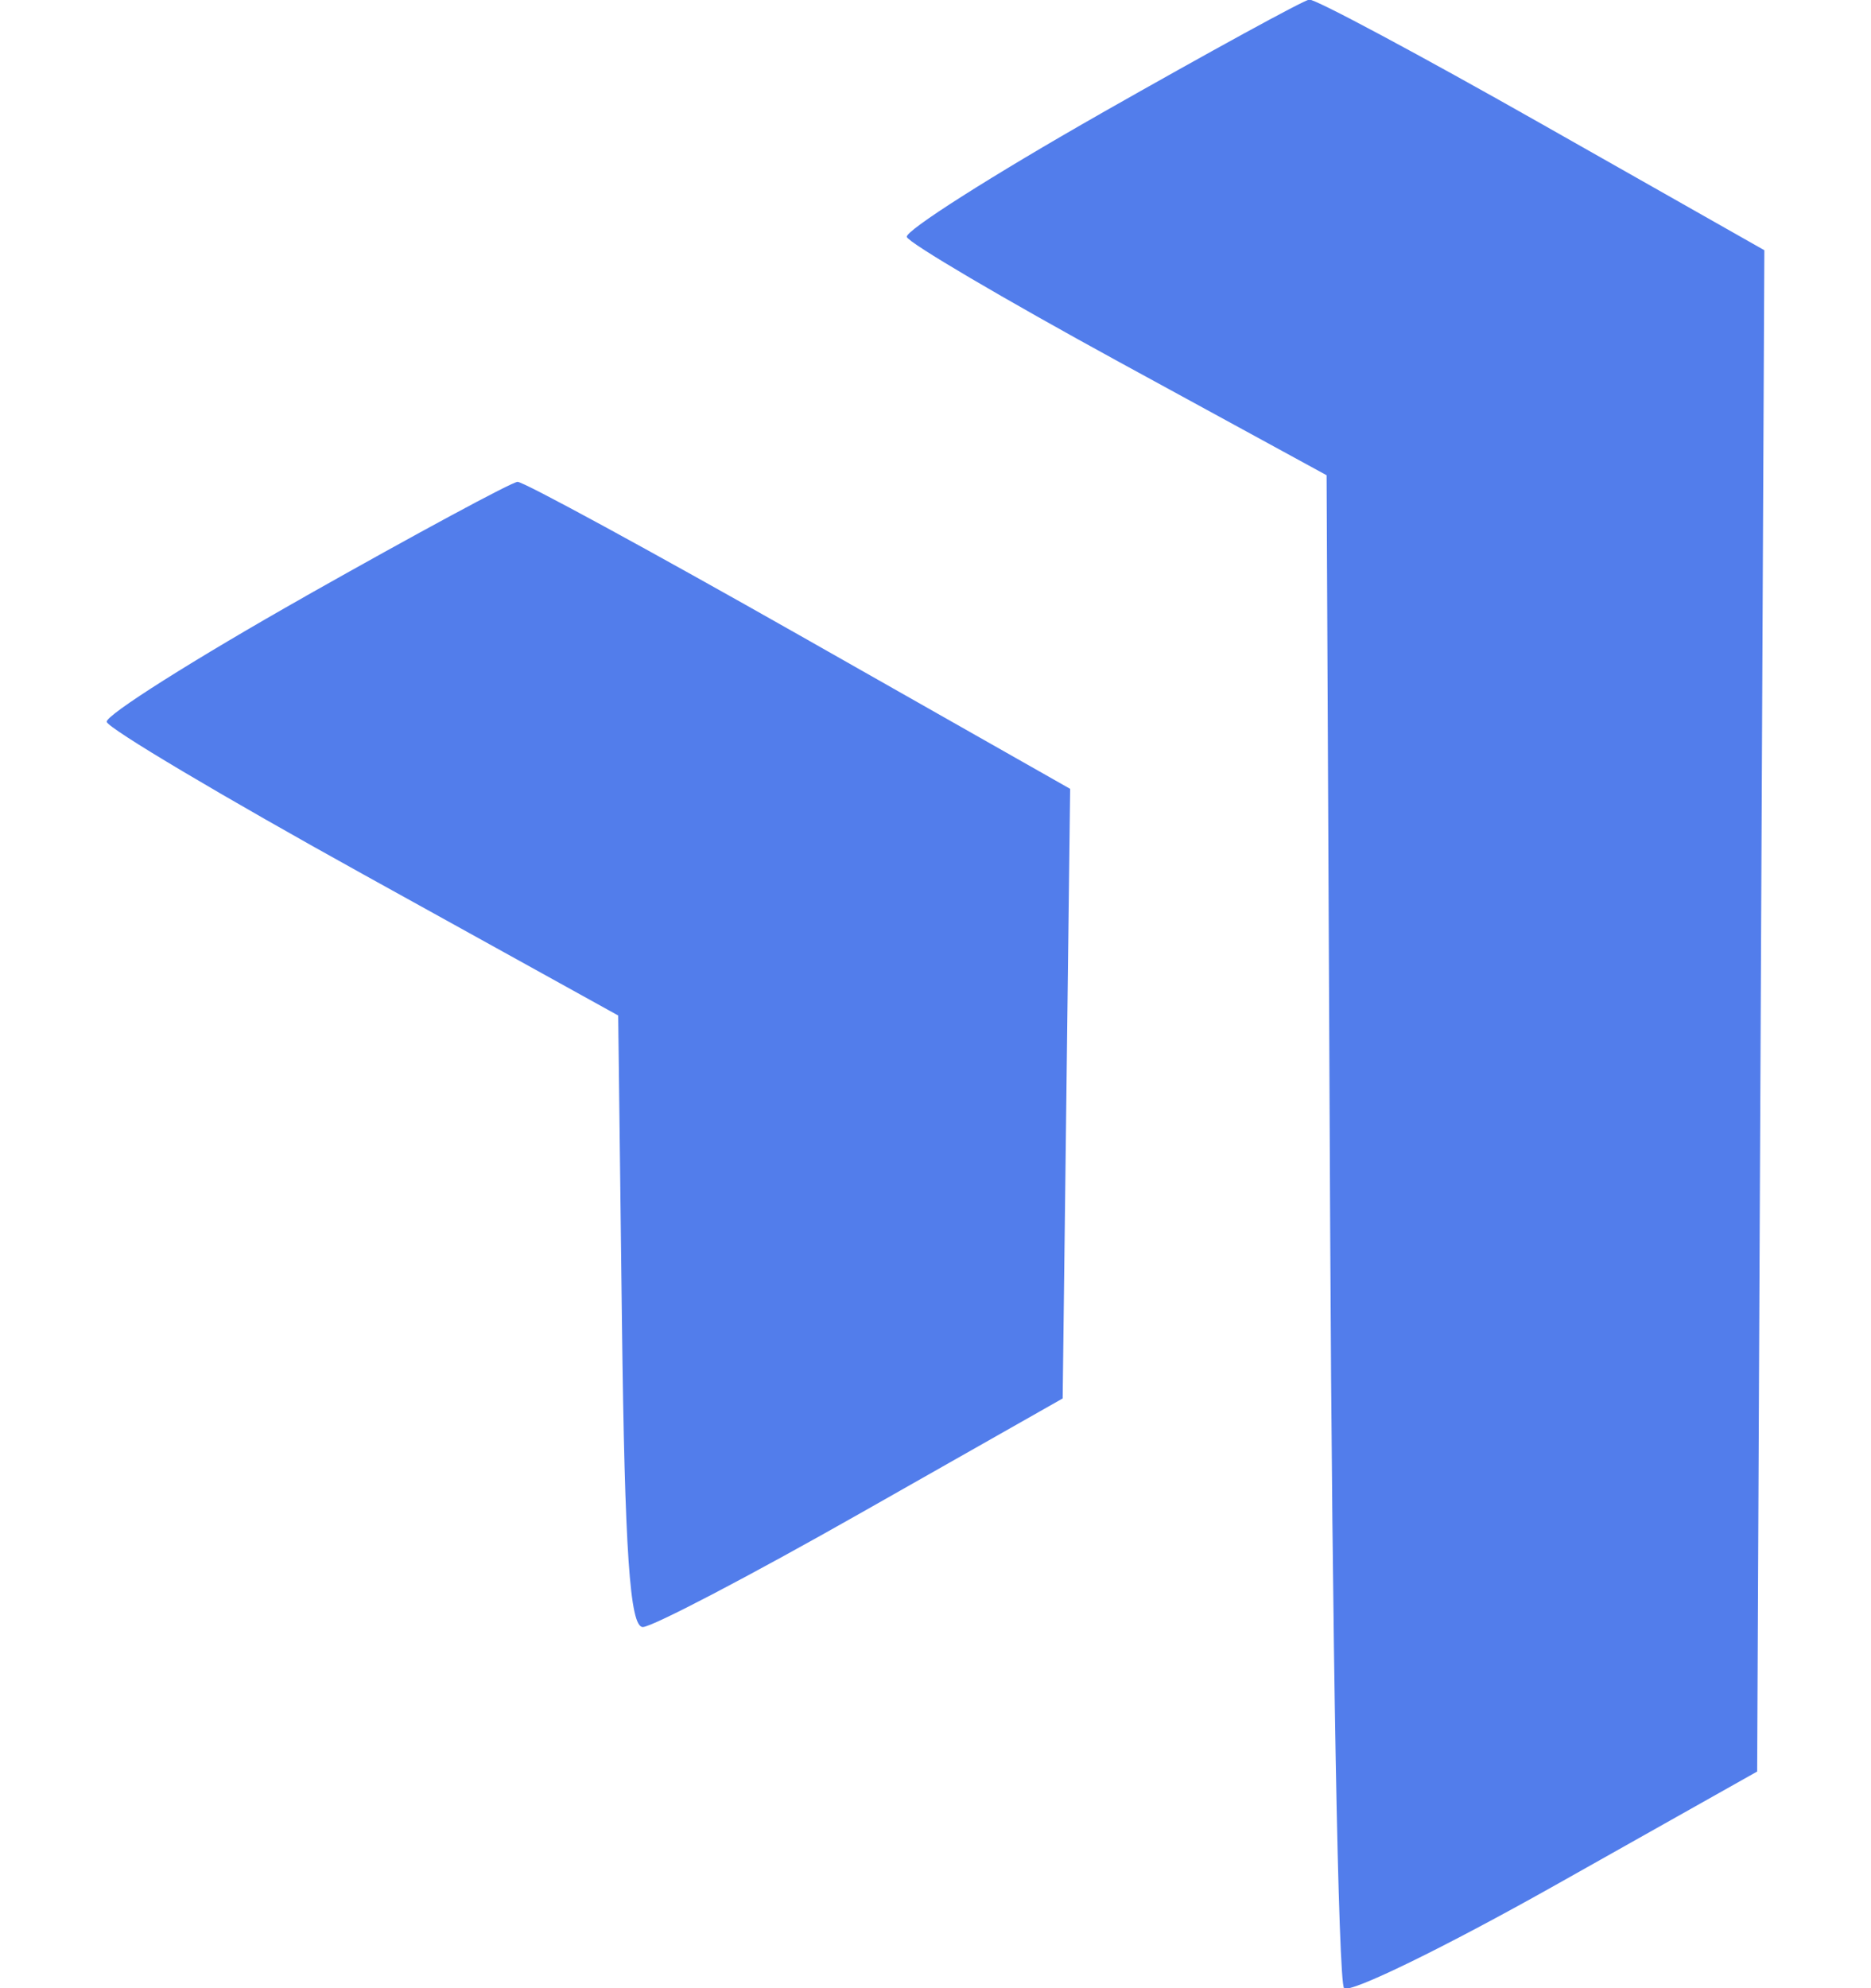 <svg width="32" height="34" fill="none" xmlns="http://www.w3.org/2000/svg"><path fill-rule="evenodd" clip-rule="evenodd" d="M18.831 1.94c-1.86 1.058-3.355 2.008-3.322 2.112.033.103 1.662 1.062 3.62 2.132l3.56 1.943.061 12.85c.034 7.067.14 12.927.238 13.023.096.095 1.726-.7 3.62-1.766l3.445-1.939.061-13.008.062-13.008-3.802-2.155C24.282.938 22.49-.021 22.392-.007c-.099.013-1.701.89-3.562 1.947ZM5.228 10.195c-1.894 1.07-3.426 2.038-3.403 2.149.022.112 2 1.287 4.394 2.612l4.354 2.41.064 5.23c.048 3.95.136 5.23.357 5.228.16 0 1.842-.88 3.736-1.955l3.445-1.954.064-5.212.064-5.213-4.636-2.63c-2.55-1.446-4.717-2.625-4.815-2.62-.099.004-1.73.884-3.624 1.954Z" fill="#527DEB"/></svg>